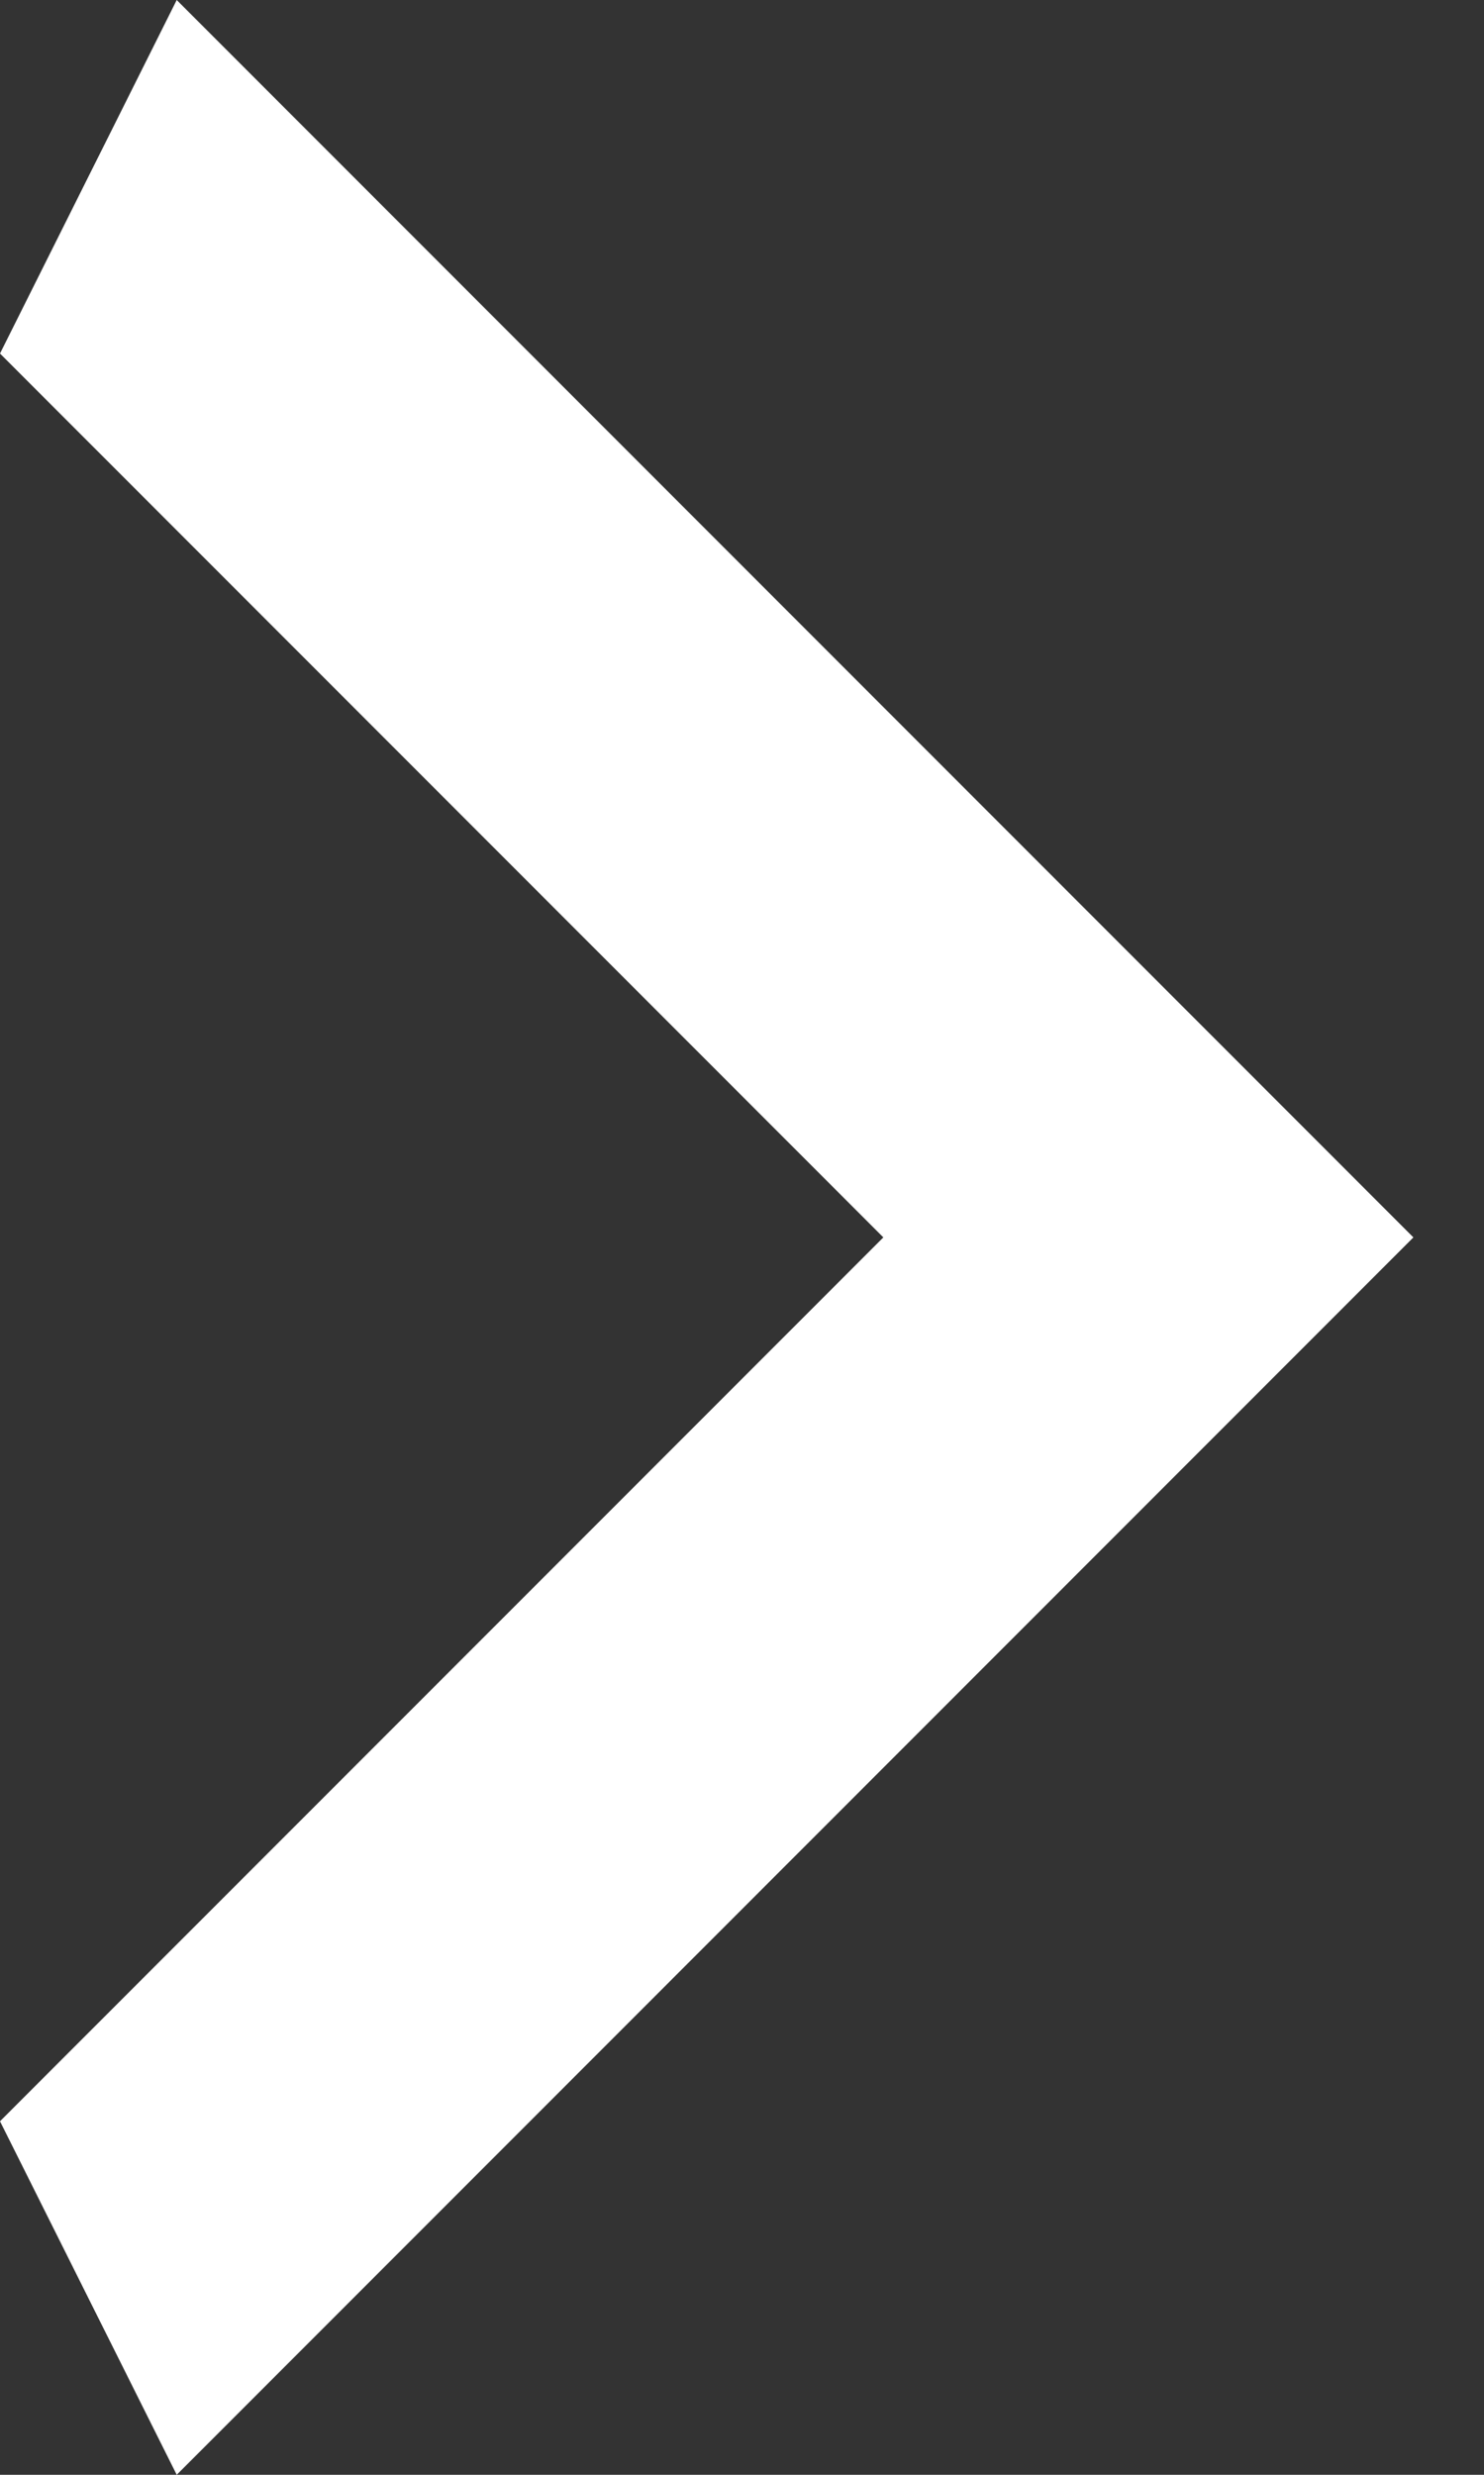 <svg width="12" height="20" viewBox="0 0 12 20" fill="none" xmlns="http://www.w3.org/2000/svg">
<rect x="0" y="0" width="12" height="20" fill="#333333" stroke="none"/>
<path d="M0 17.143L7.143 10L0 2.857L1.429 0L11.429 10L1.429 20L0 17.143Z" fill="#ffffff"/>
</svg>
